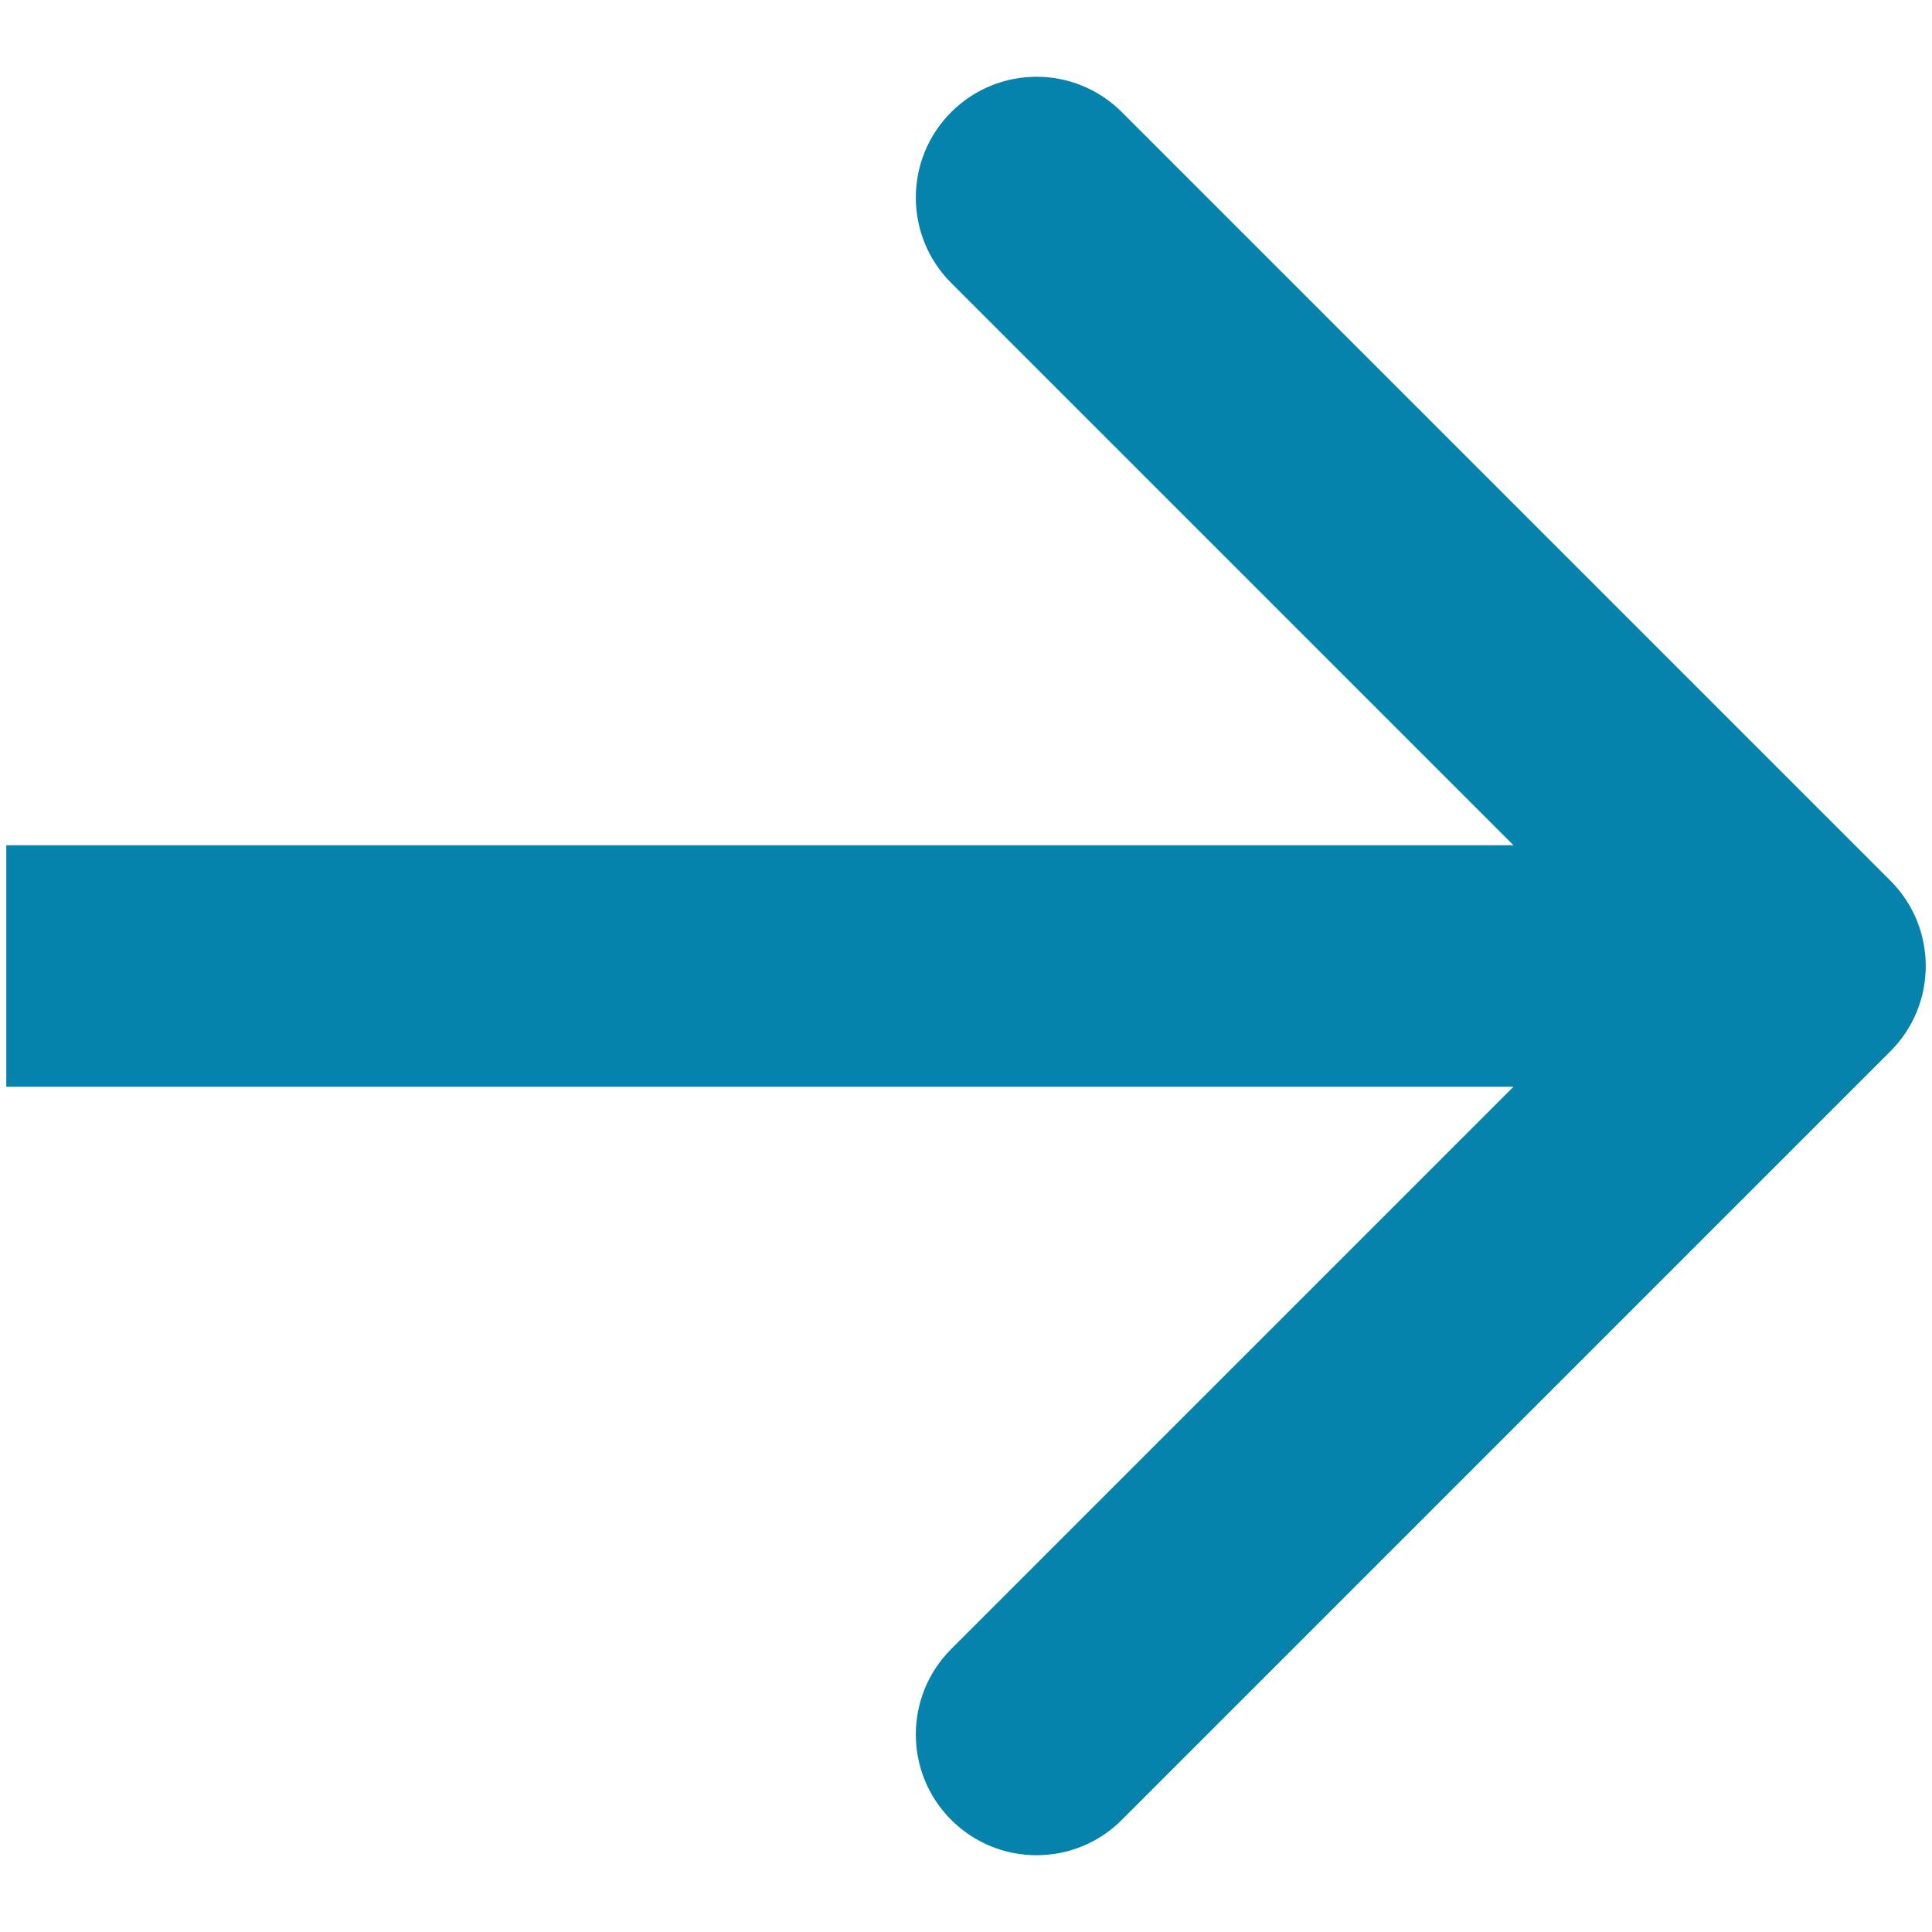 <svg width="16" height="16" viewBox="0 0 16 16" fill="none" xmlns="http://www.w3.org/2000/svg">
<path d="M15.655 8.707C16.046 8.317 16.046 7.683 15.655 7.293L9.291 0.929C8.901 0.538 8.268 0.538 7.877 0.929C7.487 1.319 7.487 1.953 7.877 2.343L13.534 8L7.877 13.657C7.487 14.047 7.487 14.681 7.877 15.071C8.268 15.462 8.901 15.462 9.291 15.071L15.655 8.707ZM0.052 9L14.948 9L14.948 7L0.052 7L0.052 9Z" fill="#0683AD"/>
</svg>

